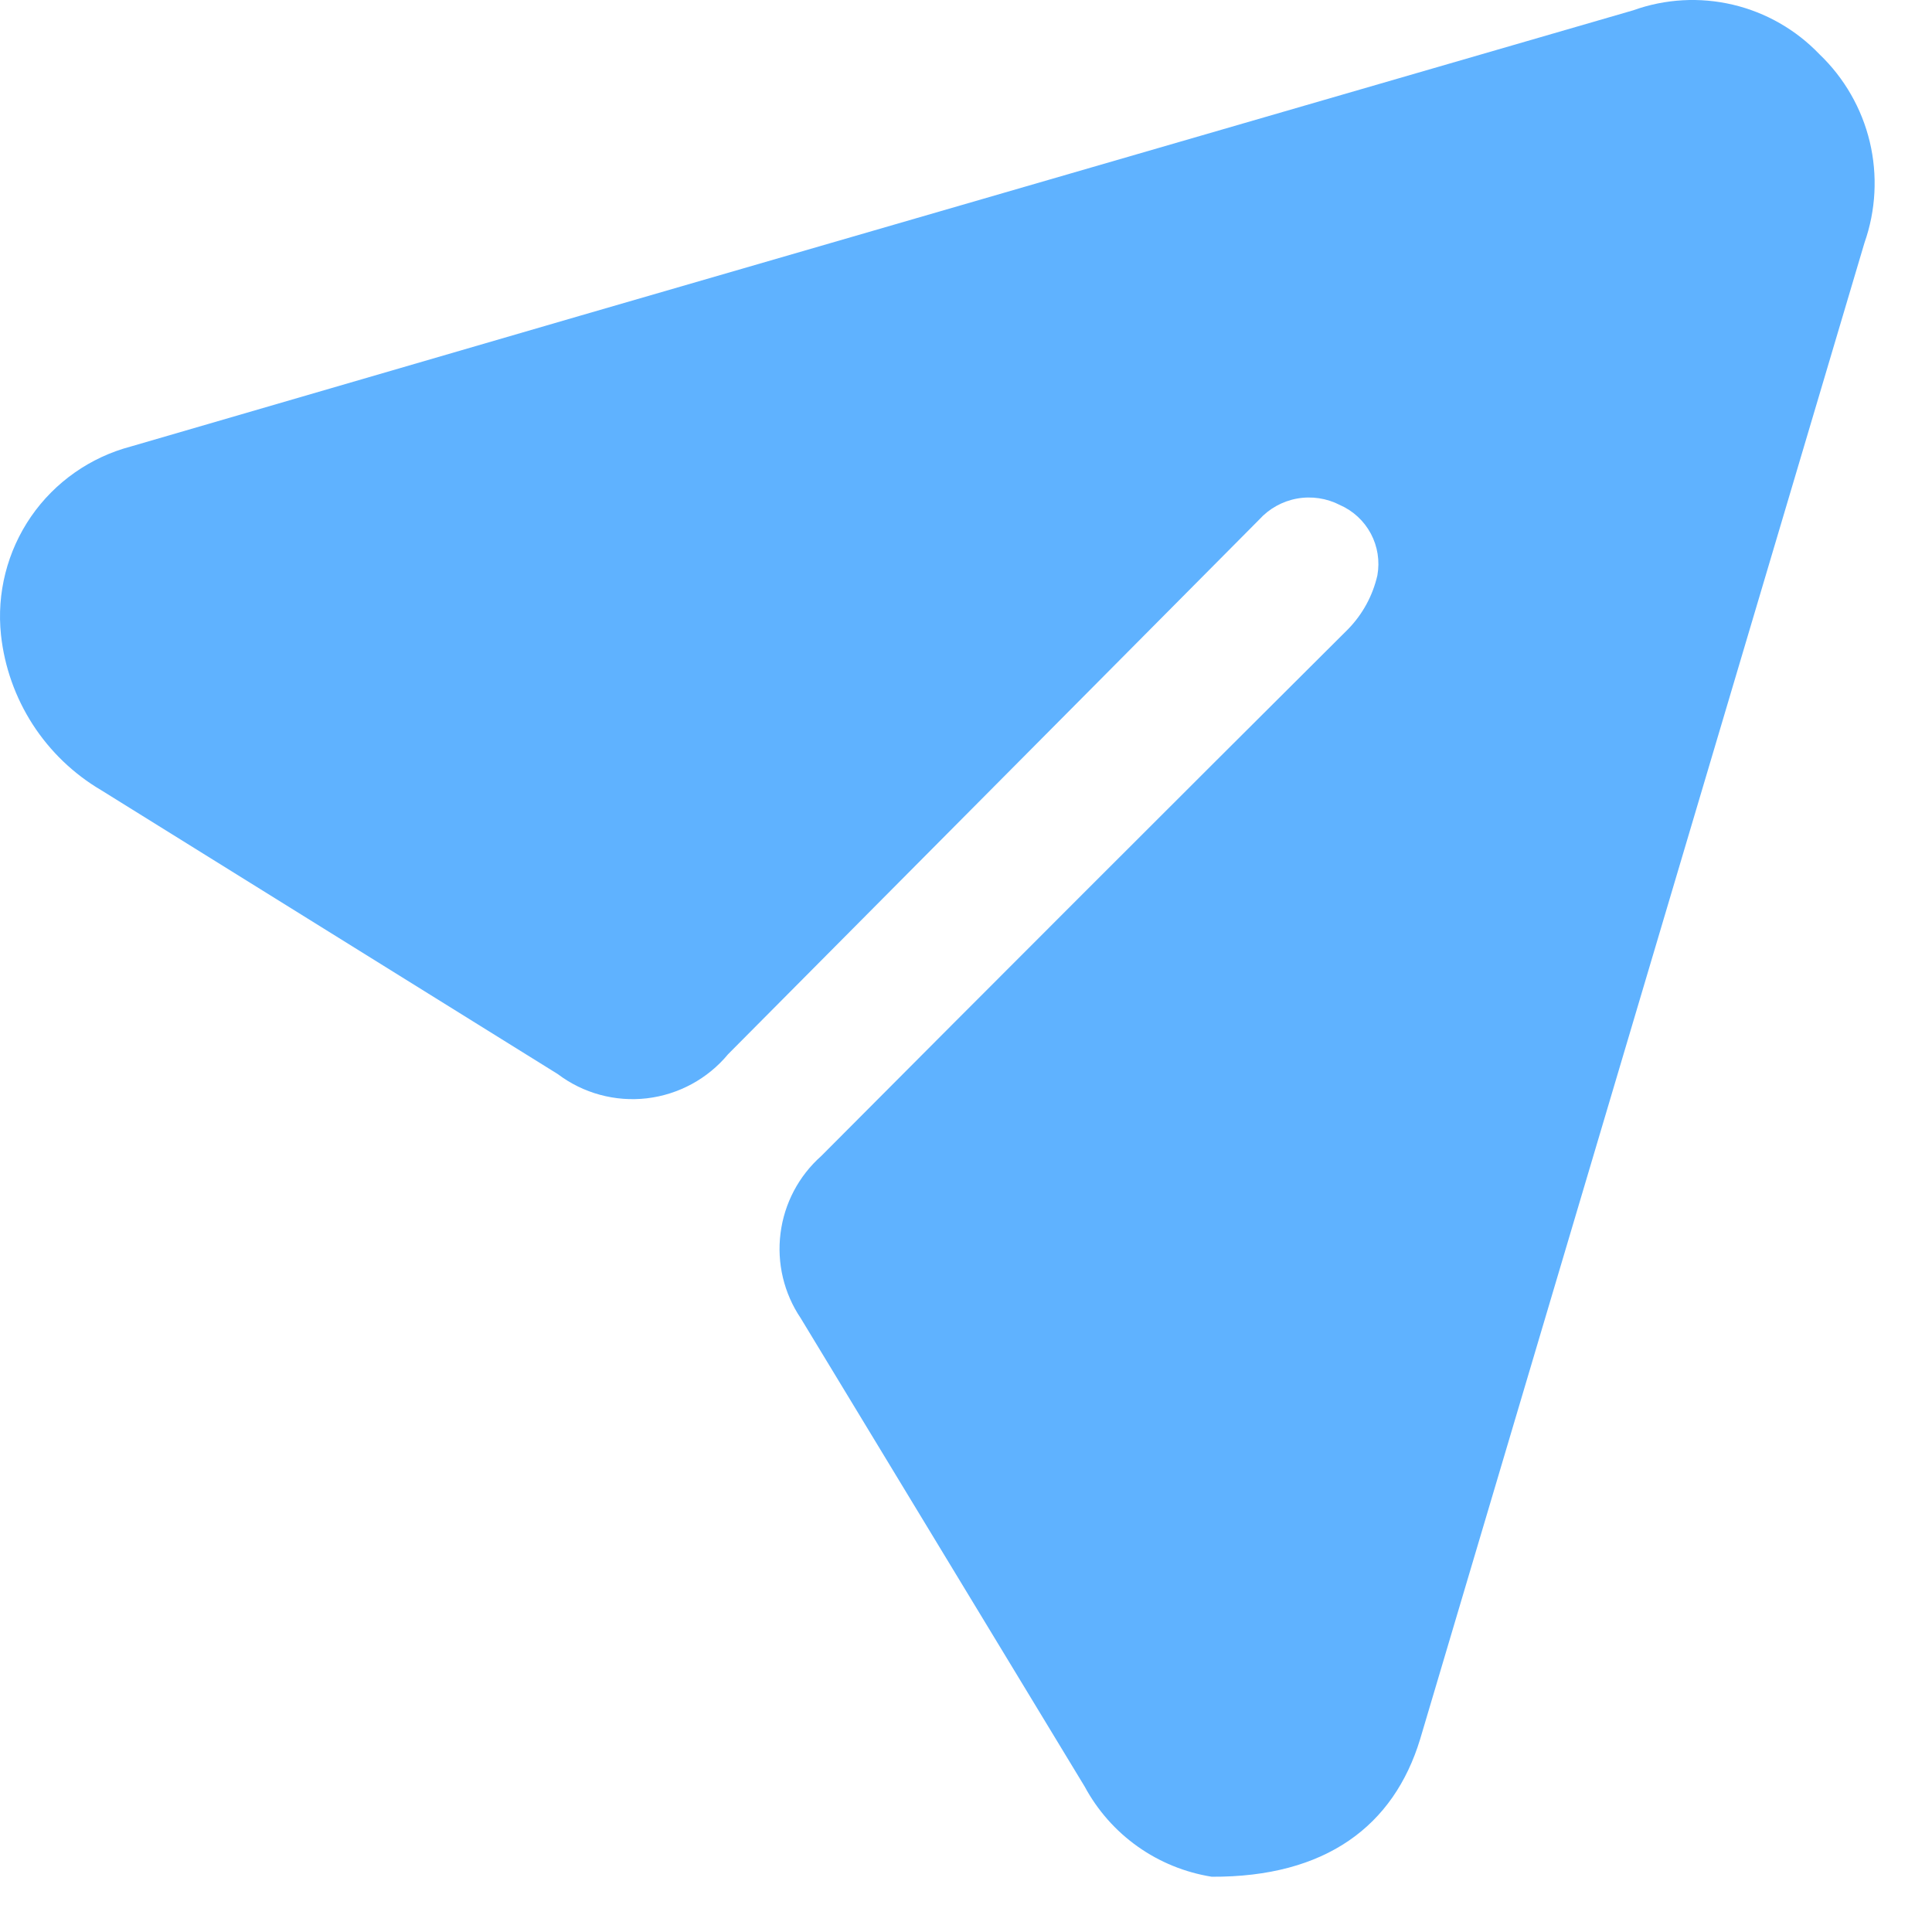 <svg width="33" height="33" viewBox="0 0 33 33" fill="none" xmlns="http://www.w3.org/2000/svg">
<path d="M20.697 32.056C20.241 31.983 19.808 31.807 19.432 31.54C19.055 31.273 18.746 30.922 18.527 30.516L13.677 22.516C13.39 22.09 13.267 21.575 13.332 21.065C13.396 20.556 13.643 20.087 14.027 19.746C17.014 16.746 20.014 13.746 23.027 10.746C23.275 10.491 23.448 10.173 23.527 9.826C23.57 9.583 23.531 9.333 23.415 9.115C23.299 8.898 23.113 8.725 22.887 8.626C22.662 8.51 22.404 8.471 22.154 8.516C21.905 8.561 21.677 8.688 21.507 8.876L18.627 11.776L12.437 18.006C12.089 18.426 11.592 18.696 11.05 18.76C10.508 18.823 9.962 18.675 9.527 18.346L1.727 13.496C1.255 13.218 0.855 12.833 0.558 12.373C0.262 11.913 0.076 11.39 0.017 10.846C-0.059 10.133 0.123 9.415 0.53 8.824C0.937 8.234 1.543 7.809 2.237 7.626L9.897 5.396L27.897 0.176C28.443 -0.02 29.034 -0.053 29.598 0.08C30.162 0.213 30.676 0.507 31.077 0.926C31.502 1.332 31.8 1.851 31.937 2.422C32.073 2.994 32.042 3.592 31.847 4.146L24.257 29.706C23.807 31.186 22.647 32.066 20.697 32.056Z" fill="#5FB2FF"/>
</svg>
